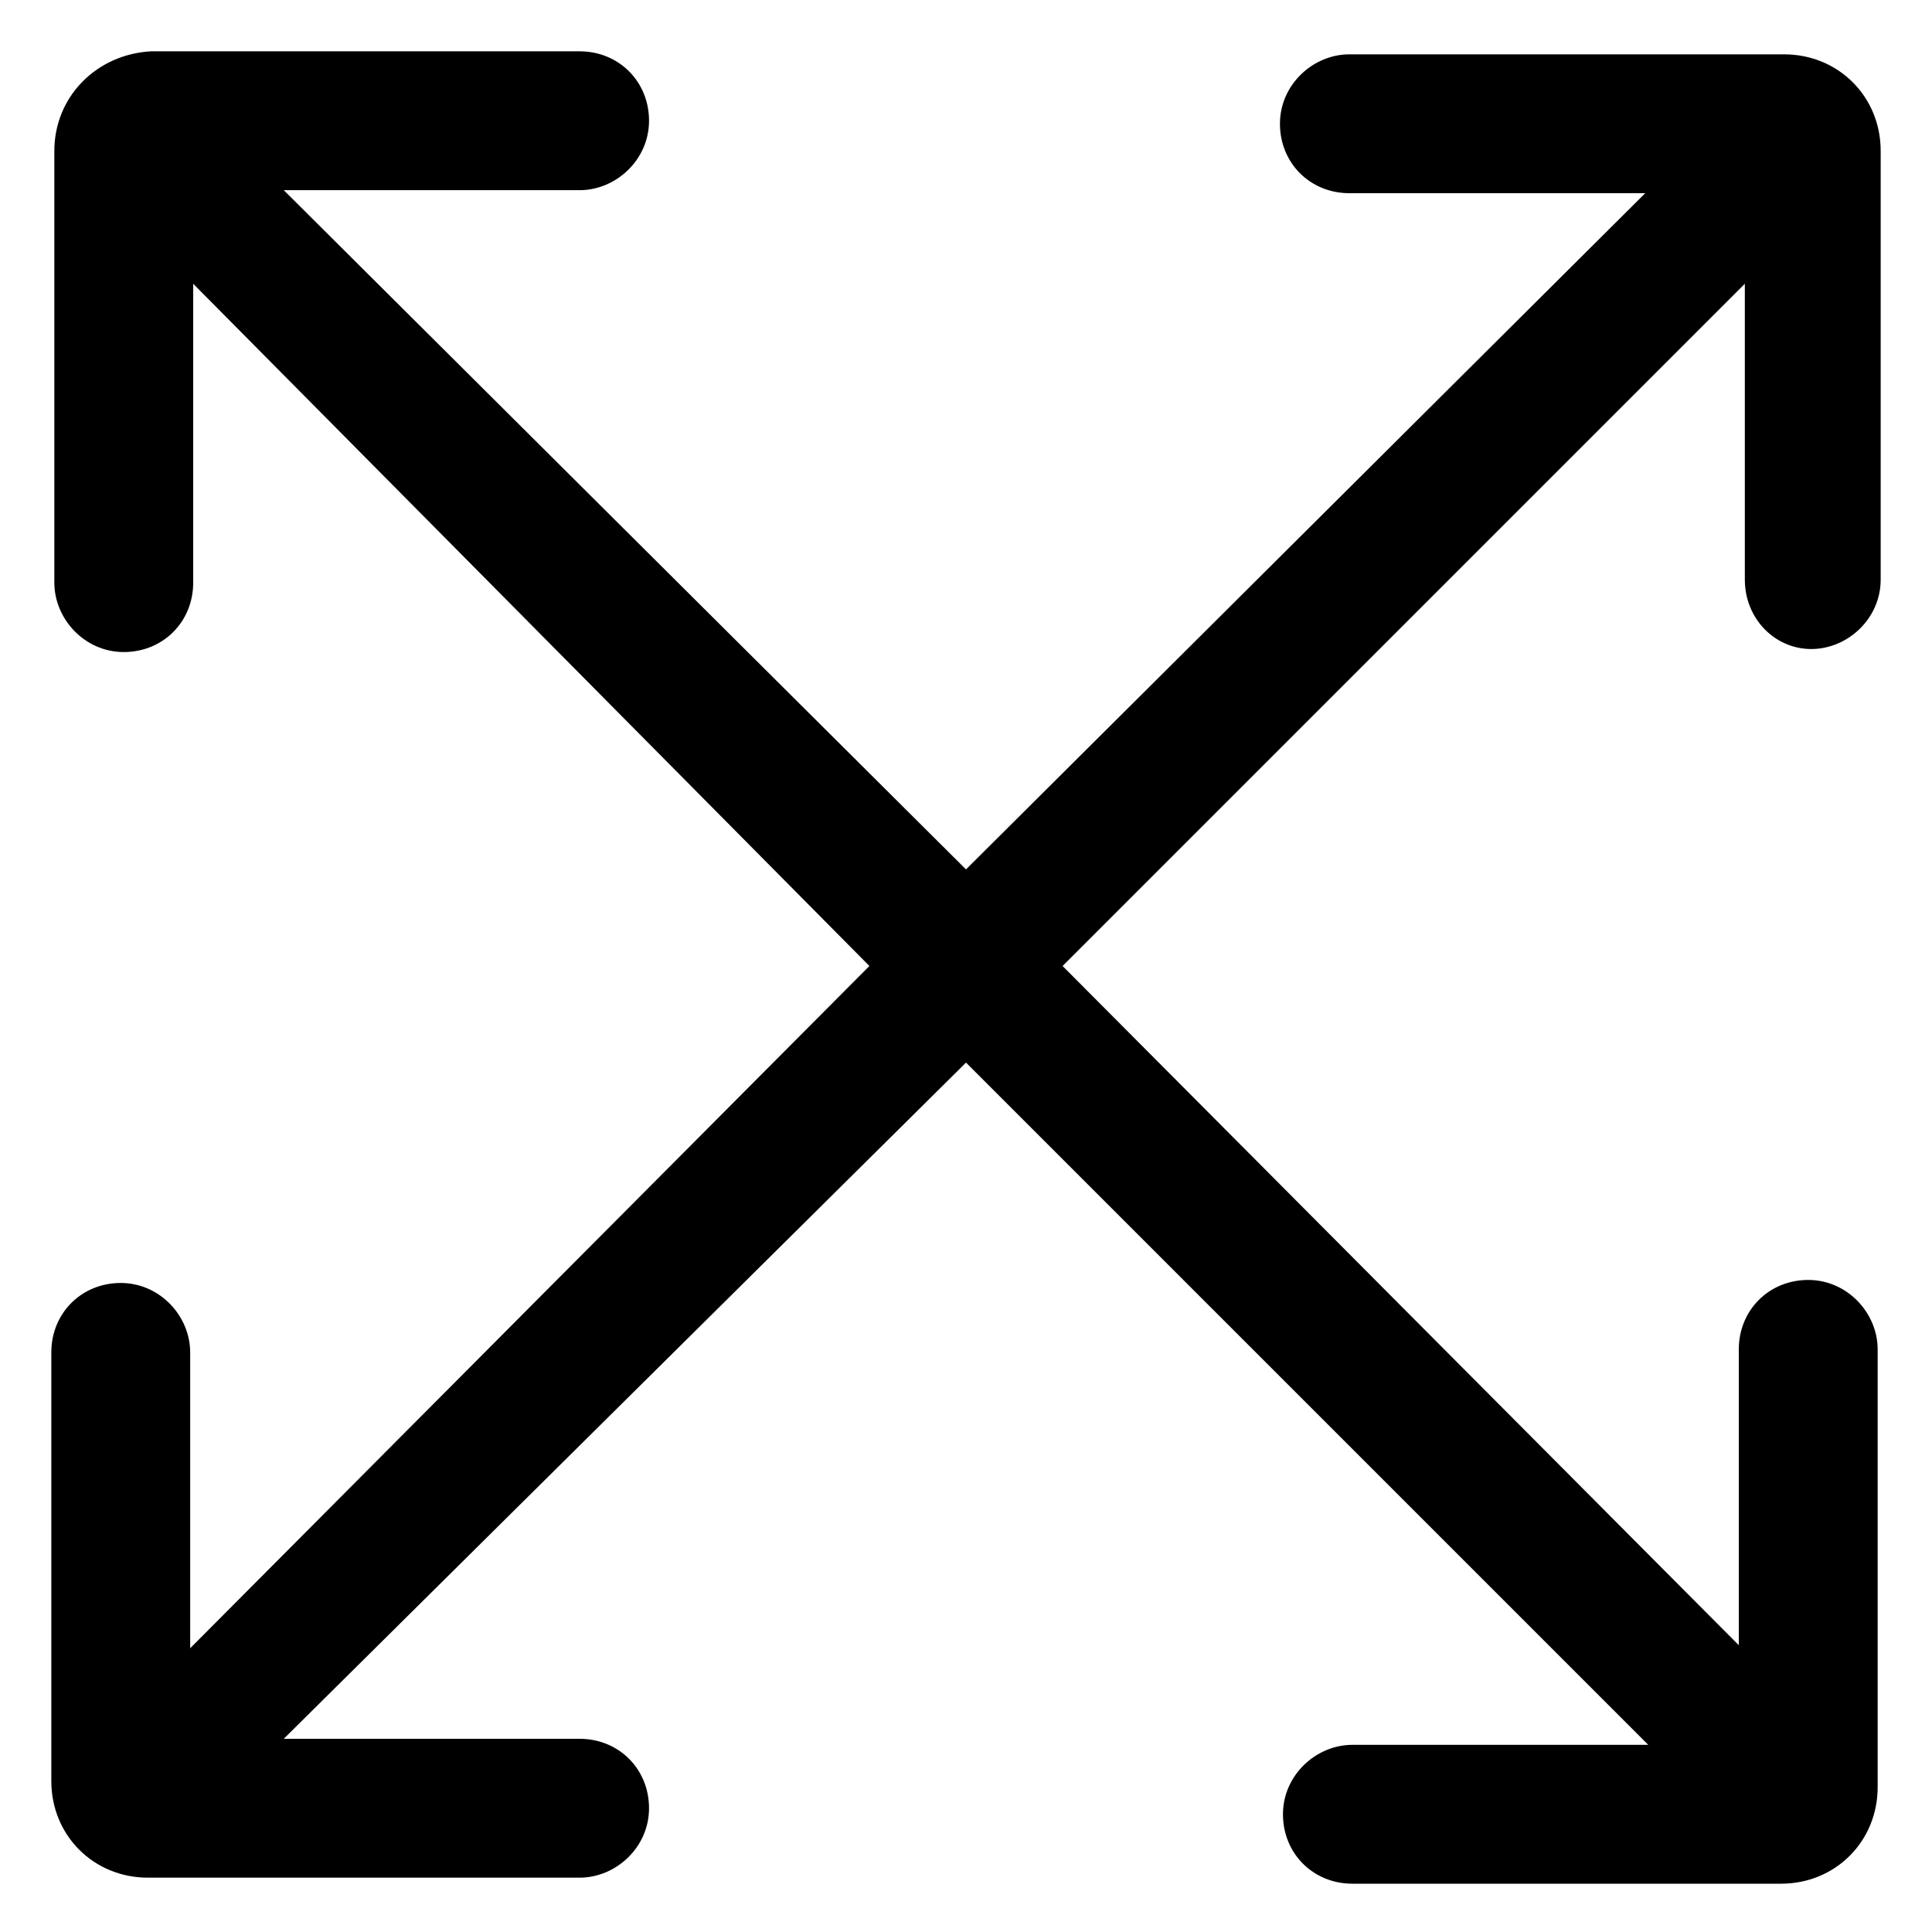 <?xml version="1.0" encoding="utf-8"?>
<!-- Generator: Adobe Illustrator 22.0.0, SVG Export Plug-In . SVG Version: 6.00 Build 0)  -->
<svg version="1.1" id="lni_lni-full-screen" xmlns="http://www.w3.org/2000/svg" xmlns:xlink="http://www.w3.org/1999/xlink"
	 x="0px" y="0px" viewBox="0 0 64 64" style="enable-background:new 0 0 64 64;" xml:space="preserve">
<path d="M60,21.5c1.2,0,2.3-1,2.3-2.3V5c0-1.8-1.4-3.2-3.2-3.2H44.7c-1.2,0-2.3,1-2.3,2.3s1,2.3,2.3,2.3h9.8L32,28.8L9.4,6.3h9.8
	c1.2,0,2.3-1,2.3-2.3s-1-2.3-2.3-2.3H5C3.2,1.8,1.8,3.2,1.8,5v14.3c0,1.2,1,2.3,2.3,2.3s2.3-1,2.3-2.3V9.4L28.8,32L6.3,54.6v-9.8
	c0-1.2-1-2.3-2.3-2.3s-2.3,1-2.3,2.3V59c0,1.8,1.4,3.2,3.2,3.2h14.3c1.2,0,2.3-1,2.3-2.3s-1-2.3-2.3-2.3H9.4L32,35.2l22.6,22.6h-9.8
	c-1.2,0-2.3,1-2.3,2.3s1,2.3,2.3,2.3H59c1.8,0,3.2-1.4,3.2-3.2V44.7c0-1.2-1-2.3-2.3-2.3s-2.3,1-2.3,2.3v9.8L35.2,32L57.8,9.4v9.8
	C57.8,20.5,58.8,21.5,60,21.5z"/>
</svg>
